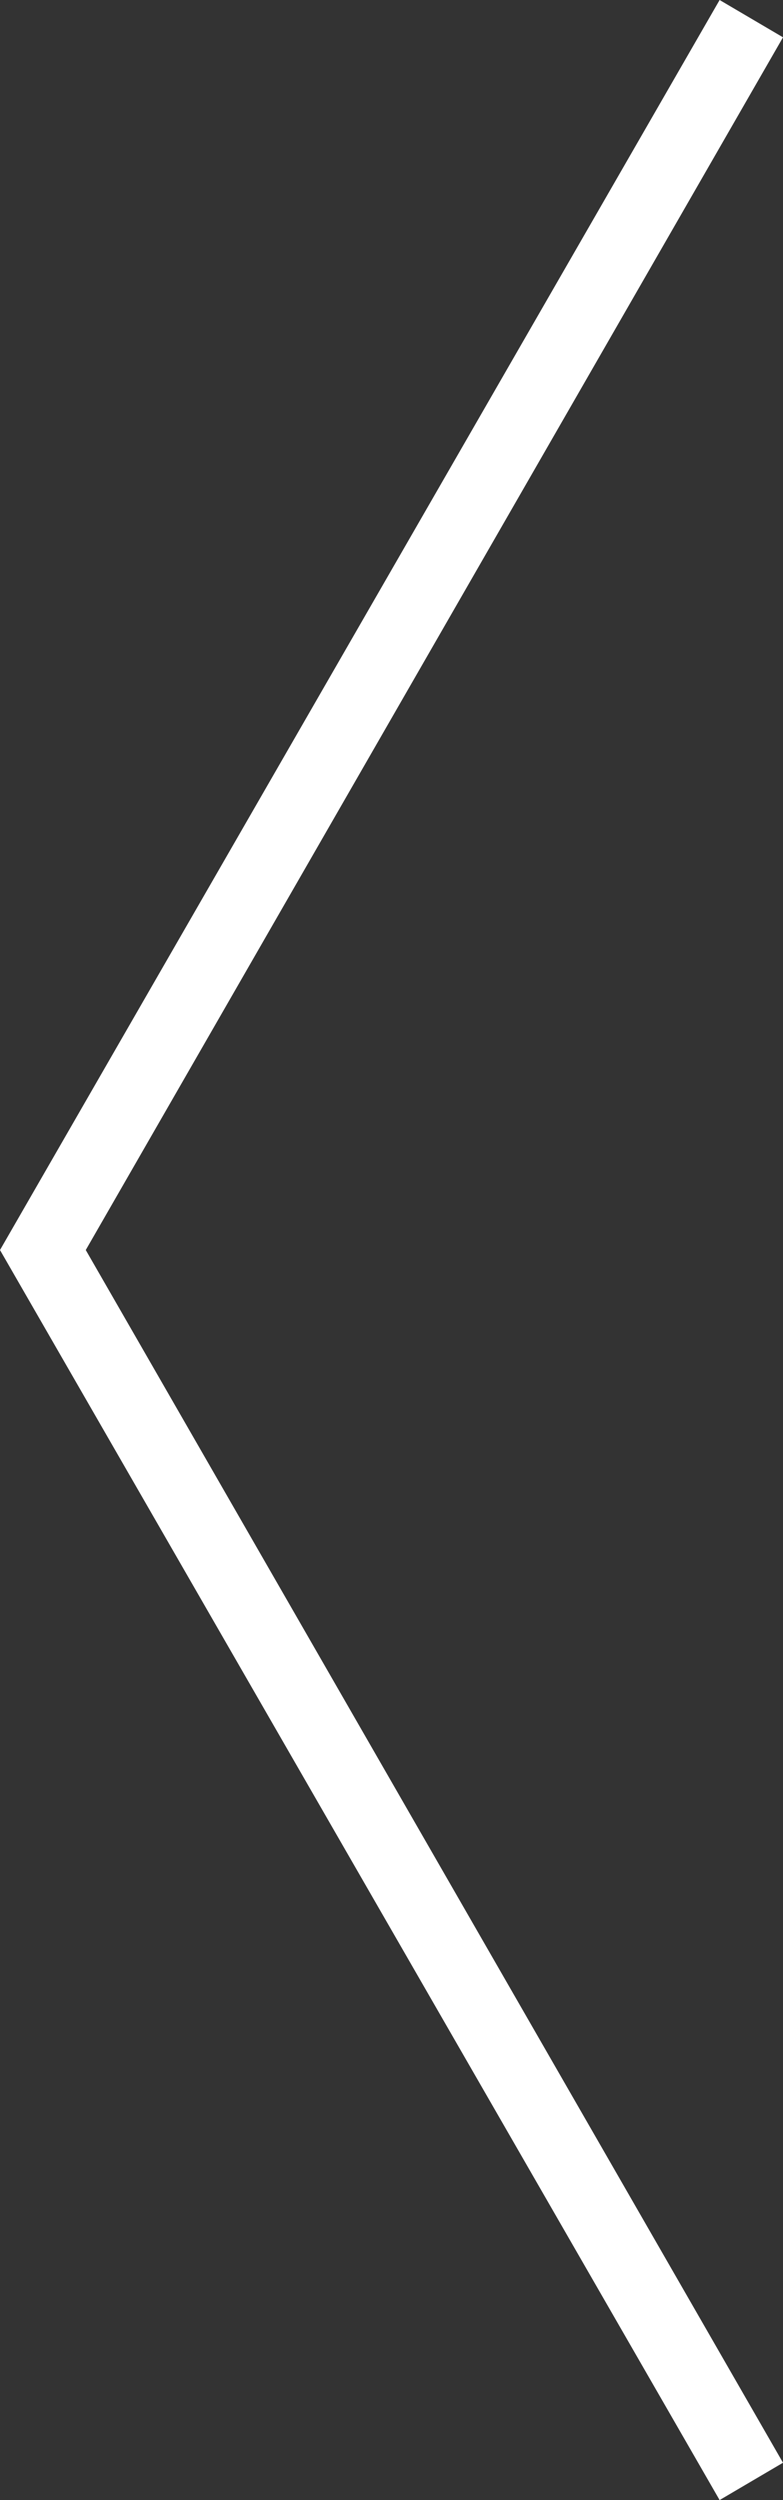 <?xml version="1.0" encoding="utf-8"?>
<!-- Generator: Adobe Illustrator 19.0.1, SVG Export Plug-In . SVG Version: 6.00 Build 0)  -->
<svg version="1.1" id="Слой_1" xmlns="http://www.w3.org/2000/svg" xmlns:xlink="http://www.w3.org/1999/xlink" x="0px" y="0px"
	 viewBox="0 0 21 67" style="enable-background:new 0 0 21 67;" xml:space="preserve">
<rect x="0" y="0" width="21" height="67" fill="#333333" stroke="none"/>
<style type="text/css">
	.st0{fill:#FFFFFF;}
</style>
<polygon class="st0" points="19.3,67 0,33.5 19.3,0 21,1 2.3,33.5 21,66 "/>
</svg>
